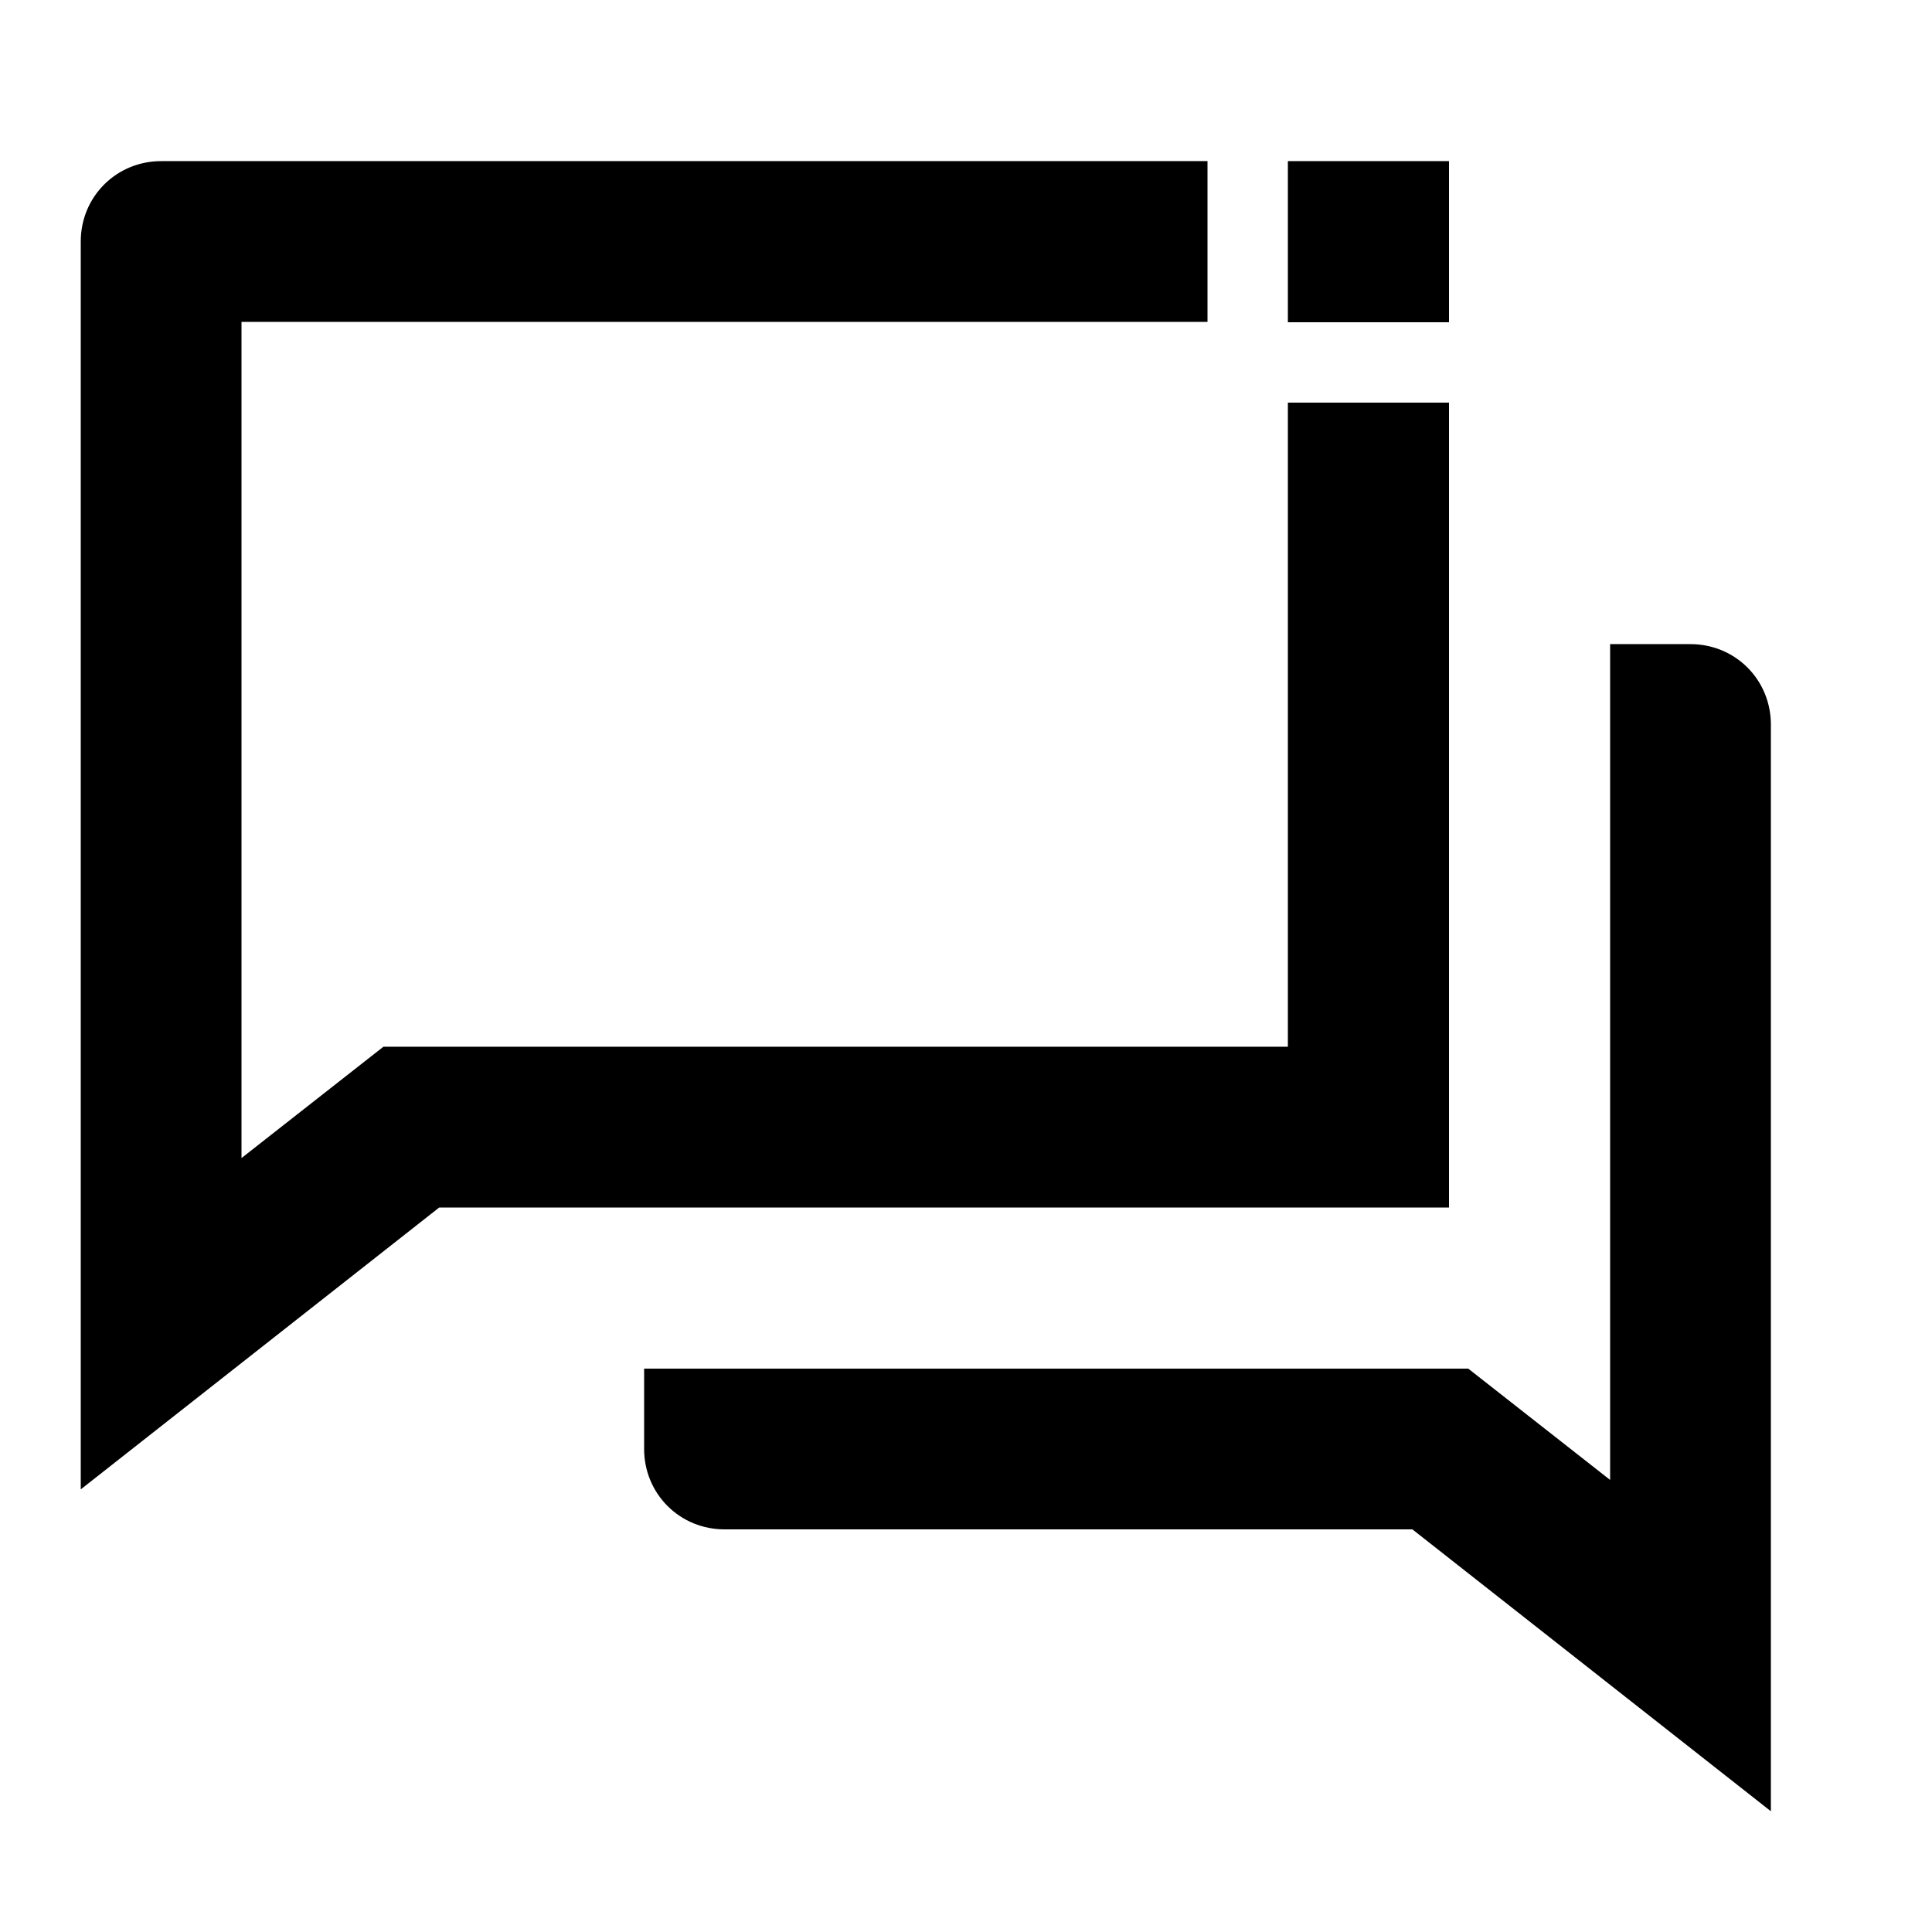 <?xml version="1.0" encoding="utf-8"?>
<!-- Generator: Adobe Illustrator 25.4.1, SVG Export Plug-In . SVG Version: 6.00 Build 0)  -->
<svg version="1.1" id="Layer_1" xmlns="http://www.w3.org/2000/svg" xmlns:xlink="http://www.w3.org/1999/xlink" x="0px" y="0px"
	 viewBox="0 0 512 512" enable-background="new 0 0 512 512" xml:space="preserve">
<g>
	<path d="M384,106.7h-42.7v170.7H101.6L64,306.9V85.3h256V42.7H42.7c-5.7,0-11.1,2.2-15.1,6.2c-4,4-6.2,9.4-6.2,15.1v330.7l95-74.7
		H384V106.7z"/>
	<path d="M463.1,176.9c-4-4-9.4-6.2-15.1-6.2h-21.3v221.5l-37.6-29.5H170.7V384c0,5.7,2.2,11.1,6.2,15.1c4,4,9.4,6.2,15.1,6.2h182.3
		l95,74.7V192C469.3,186.3,467.1,180.9,463.1,176.9z"/>
	<rect x="341.3" y="42.7" width="42.7" height="42.7"/>
</g>
</svg>
